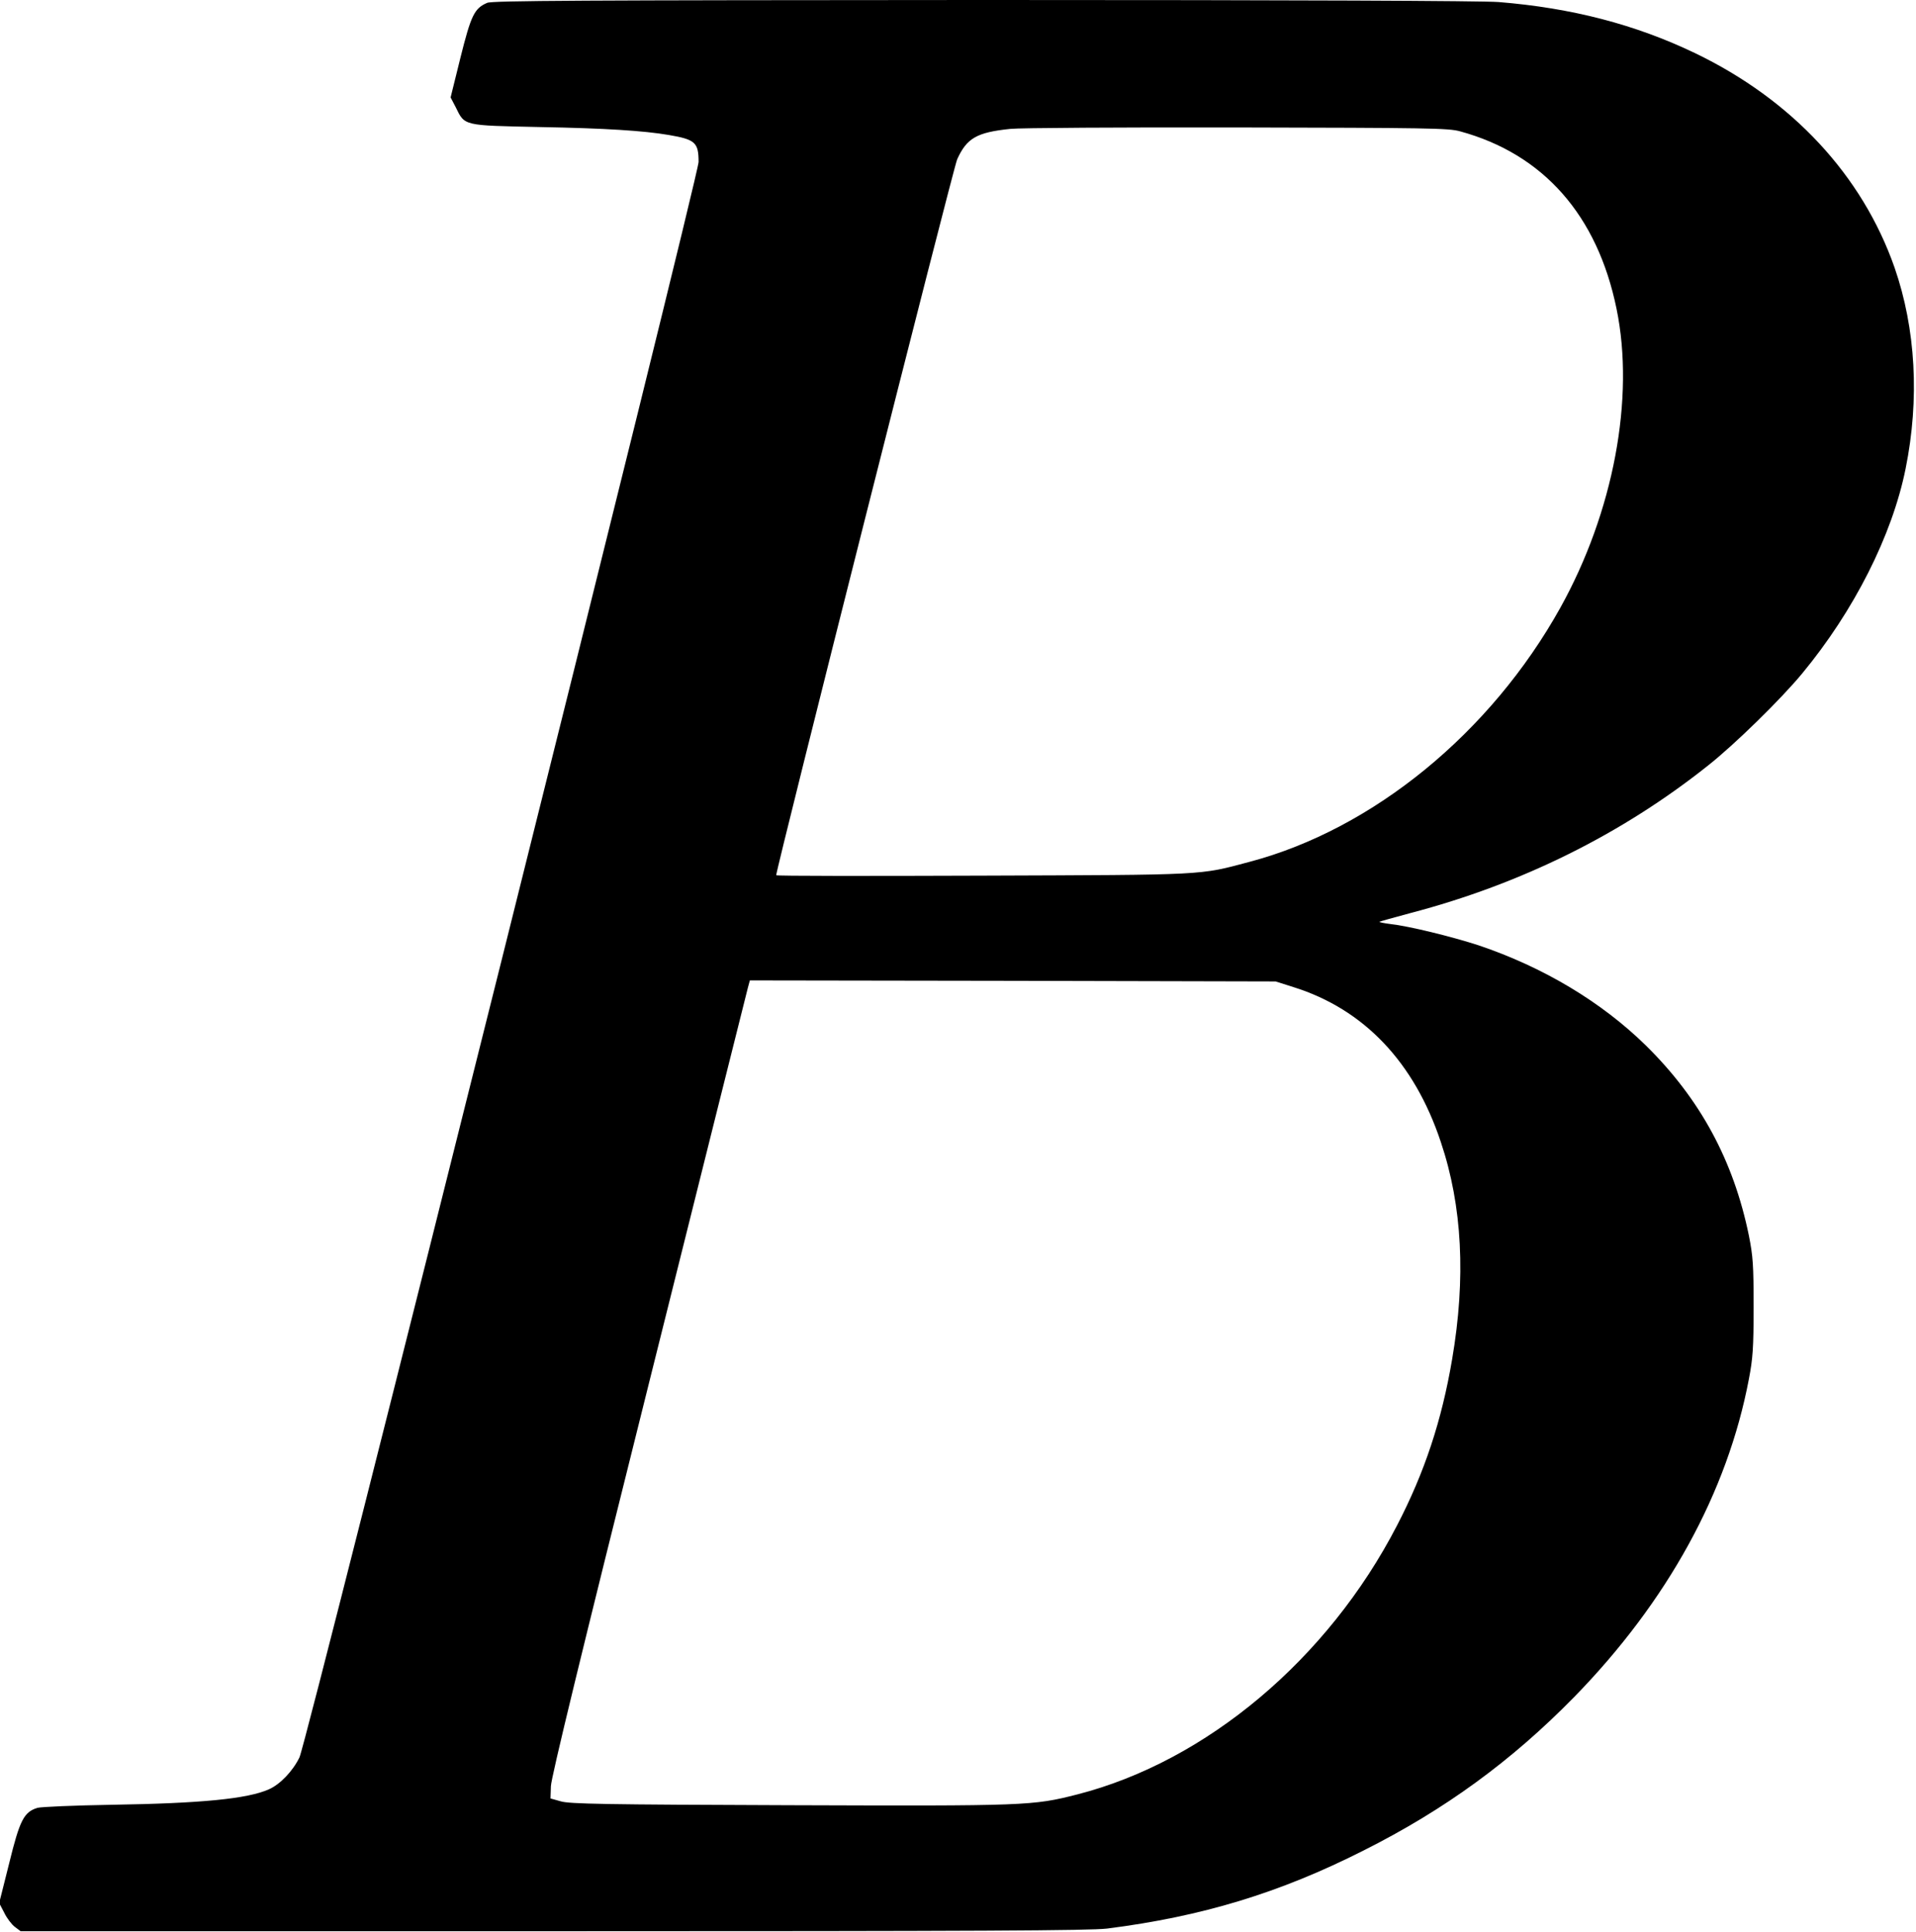 <?xml version="1.0" standalone="no"?>
<!DOCTYPE svg PUBLIC "-//W3C//DTD SVG 20010904//EN"
 "http://www.w3.org/TR/2001/REC-SVG-20010904/DTD/svg10.dtd">
<svg version="1.0" xmlns="http://www.w3.org/2000/svg"
 width="938pt" height="946pt" viewBox="0 0 938 946"
 preserveAspectRatio="xMidYMid meet">
<g transform="translate(0,946) scale(0.1,-0.1)"
fill="#000000" stroke="none">
<path d="M2385 9446 c-63 -27 -79 -61 -131 -269 l-48 -194 25 -48 c45 -92 34
-89 412 -97 323 -6 509 -18 632 -39 129 -22 145 -37 145 -132 -1 -73 -1917
-7736 -1954 -7811 -33 -68 -95 -132 -149 -156 -105 -47 -332 -69 -772 -76
-181 -3 -344 -10 -362 -15 -66 -21 -86 -59 -138 -271 l-49 -195 25 -48 c13
-27 37 -58 52 -69 l28 -21 2607 0 c2106 0 2627 3 2712 13 464 59 844 174 1255
382 400 201 725 439 1031 751 457 468 751 1003 856 1558 19 99 23 151 23 351
0 207 -3 249 -23 350 -75 367 -238 669 -504 931 -217 213 -502 384 -820 491
-129 42 -340 94 -431 104 -32 4 -56 9 -54 11 3 2 71 21 153 43 541 142 1034
386 1457 723 129 102 355 323 460 450 253 306 440 675 506 1002 69 341 50 685
-54 985 -158 451 -501 821 -977 1050 -292 140 -603 221 -962 250 -84 6 -963
10 -2525 10 -1970 -1 -2401 -3 -2426 -14z m4763 -629 c407 -111 672 -410 766
-869 90 -437 -15 -995 -275 -1463 -341 -613 -917 -1084 -1520 -1244 -251 -67
-203 -64 -1311 -68 -555 -2 -1008 -2 -1008 2 0 32 867 3464 886 3505 47 104
96 132 260 149 44 5 543 8 1109 7 934 -2 1036 -3 1093 -19z m-815 -4190 c344
-108 591 -367 721 -759 105 -313 123 -665 55 -1063 -51 -300 -134 -552 -270
-814 -338 -654 -933 -1154 -1564 -1316 -219 -56 -247 -57 -1415 -53 -898 3
-1073 6 -1115 19 l-50 14 2 60 c1 41 150 654 478 1965 262 1048 480 1922 486
1943 l10 37 1287 -2 1287 -3 88 -28z"/>
</g>
</svg>
